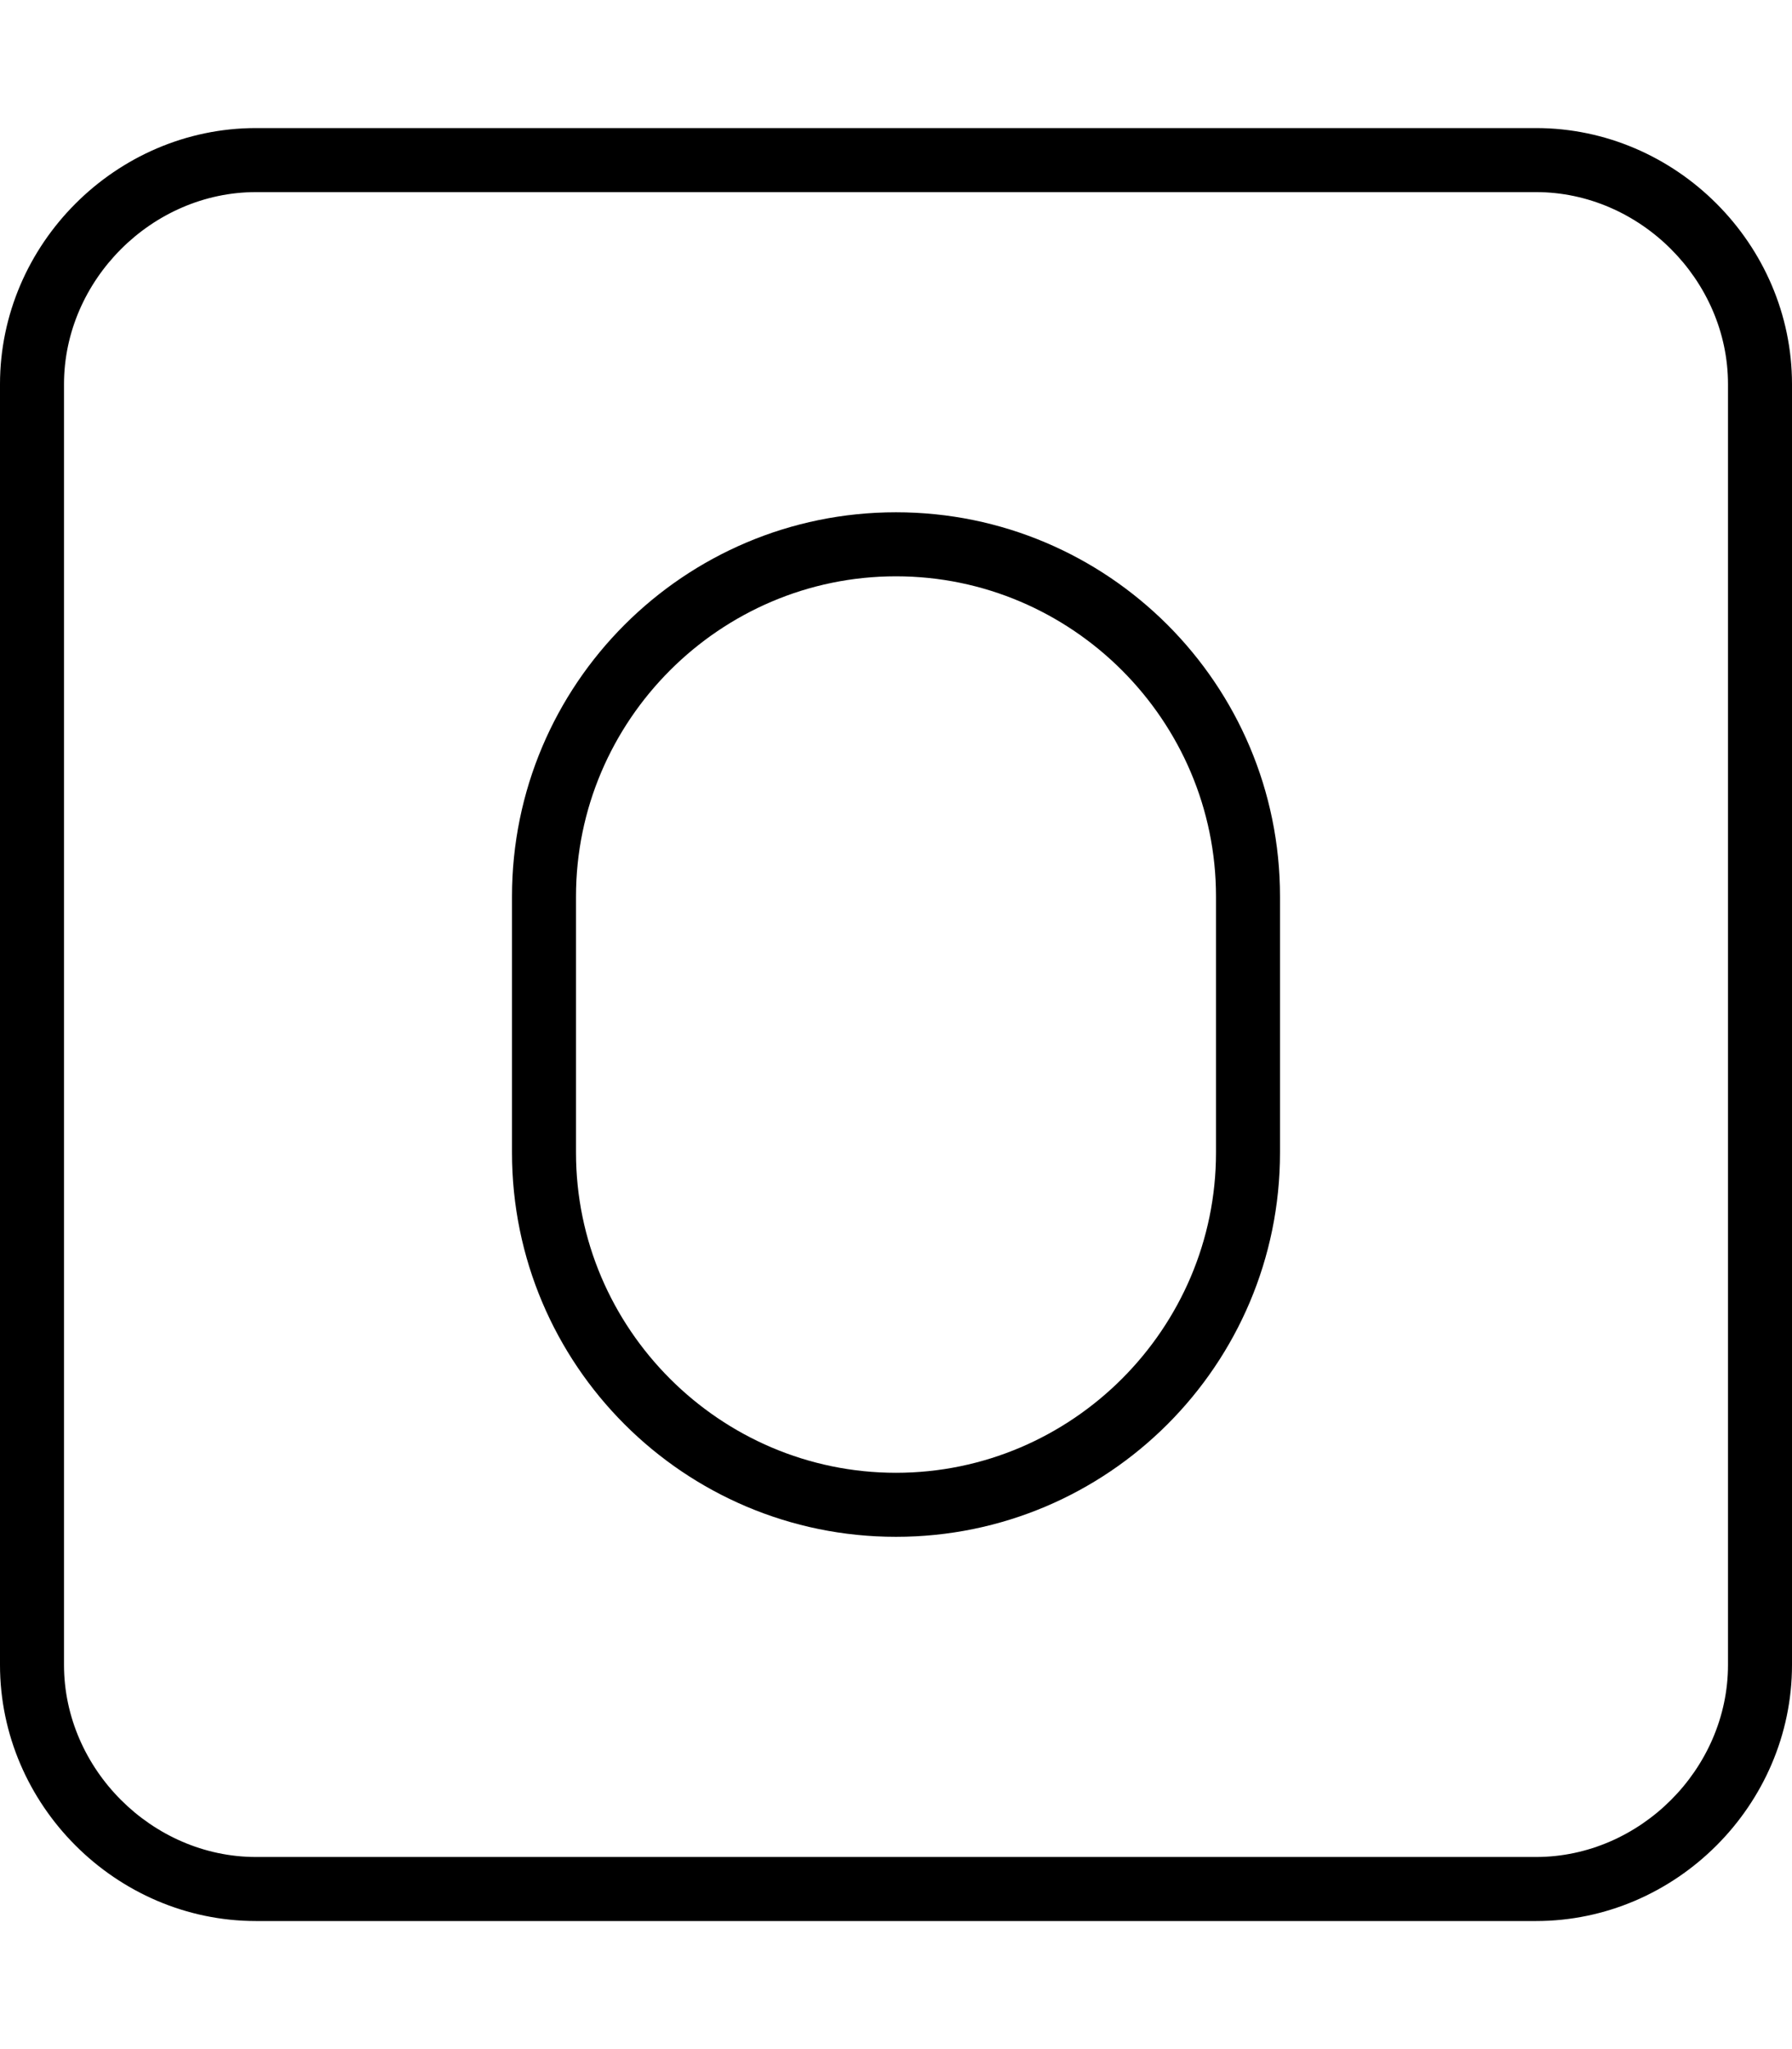 <svg xmlns="http://www.w3.org/2000/svg" viewBox="0 0 448 512"><!-- Font Awesome Pro 6.0.0-alpha1 by @fontawesome - https://fontawesome.com License - https://fontawesome.com/license (Commercial License) --><path d="M224 128C171 128 128 171 128 224V288C128 341 171 384 224 384S320 341 320 288V224C320 171 277 128 224 128ZM304 288C304 332 268 368 224 368S144 332 144 288V224C144 180 180 144 224 144S304 180 304 224V288ZM384 32H64C29 32 0 61 0 96V416C0 451 29 480 64 480H384C419 480 448 451 448 416V96C448 61 419 32 384 32ZM432 416C432 442 410 464 384 464H64C38 464 16 442 16 416V96C16 70 38 48 64 48H384C410 48 432 70 432 96V416Z"/></svg>